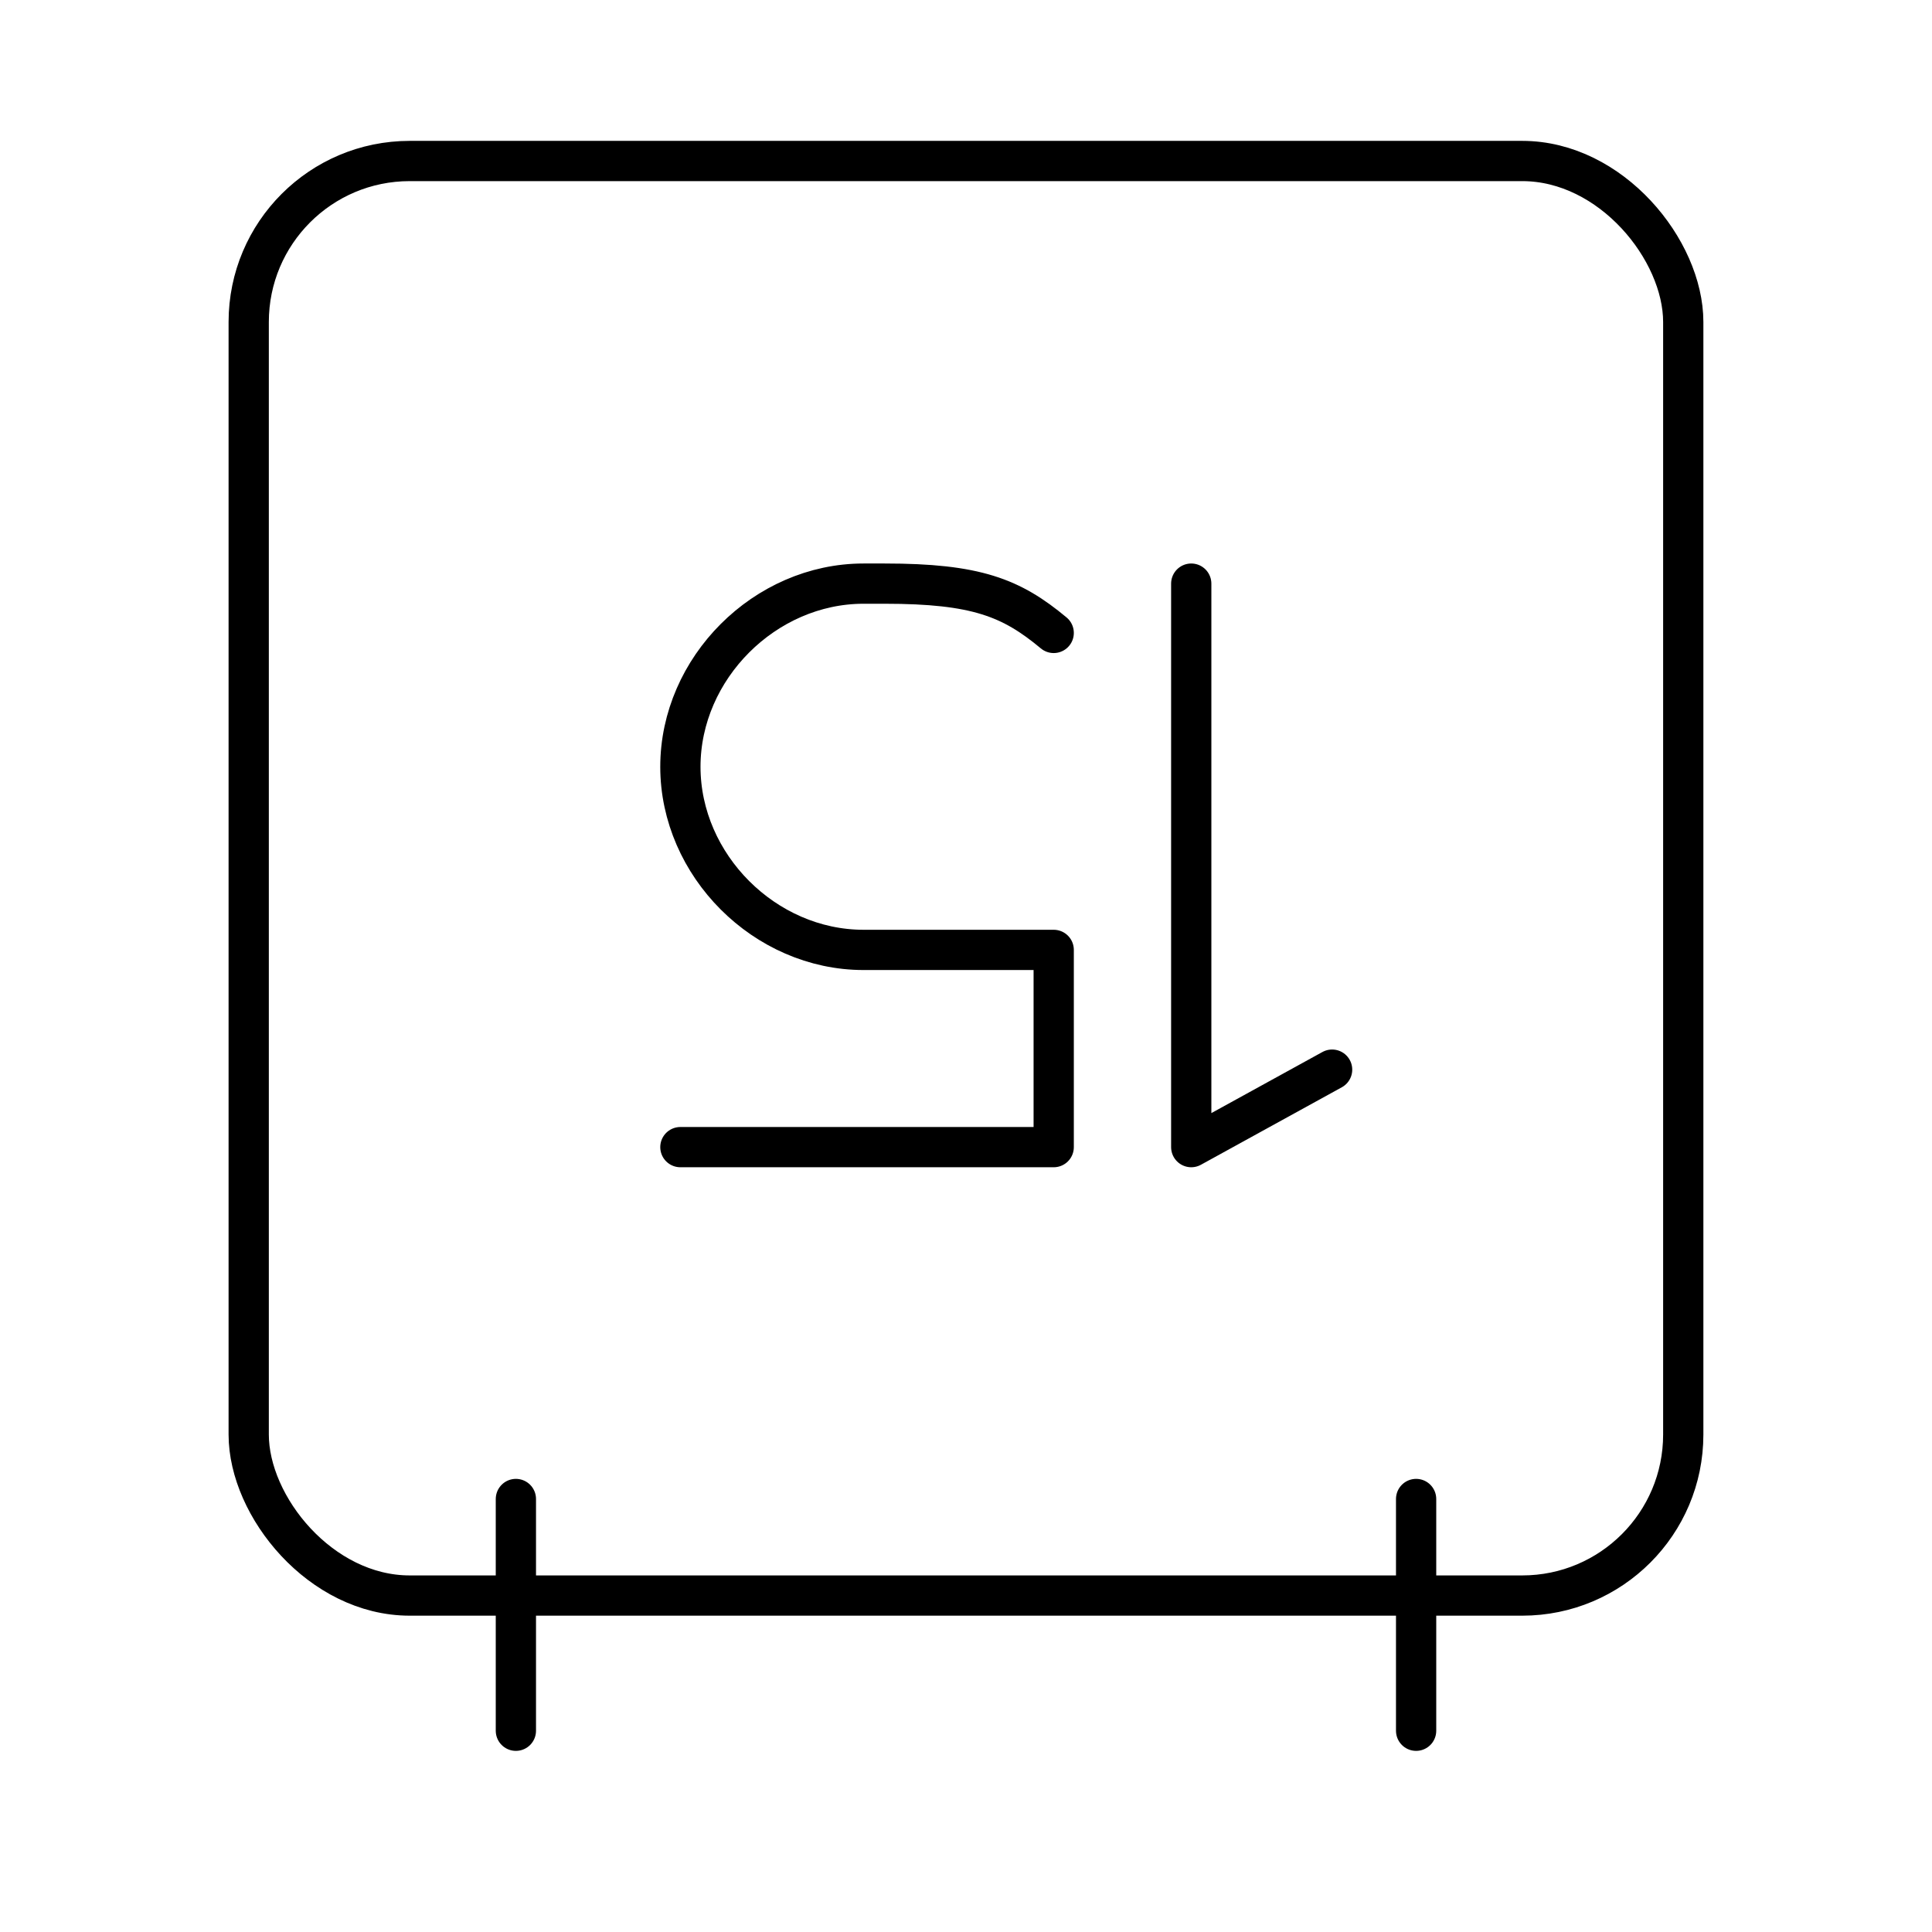 <svg xmlns="http://www.w3.org/2000/svg" xmlns:xlink="http://www.w3.org/1999/xlink" width="48" height="48" viewBox="0 0 48 48"><path fill="none" stroke="currentColor" stroke-linecap="round" stroke-linejoin="round" d="m33.096 26.575l-3.5 1.925m0 0v-14m-3.417 1.225c-1.05-.875-1.925-1.225-4.2-1.225h-.525c-2.45 0-4.55 2.1-4.55 4.55h0c0 2.45 2.1 4.55 4.55 4.55h4.725v4.9h-9.275m18.279 8.742V43m-22.366-5.758V43"/><rect width="35.641" height="35.641" x="6.179" y="4" fill="none" stroke="currentColor" stroke-linecap="round" stroke-linejoin="round" rx="4" ry="4"/></svg>